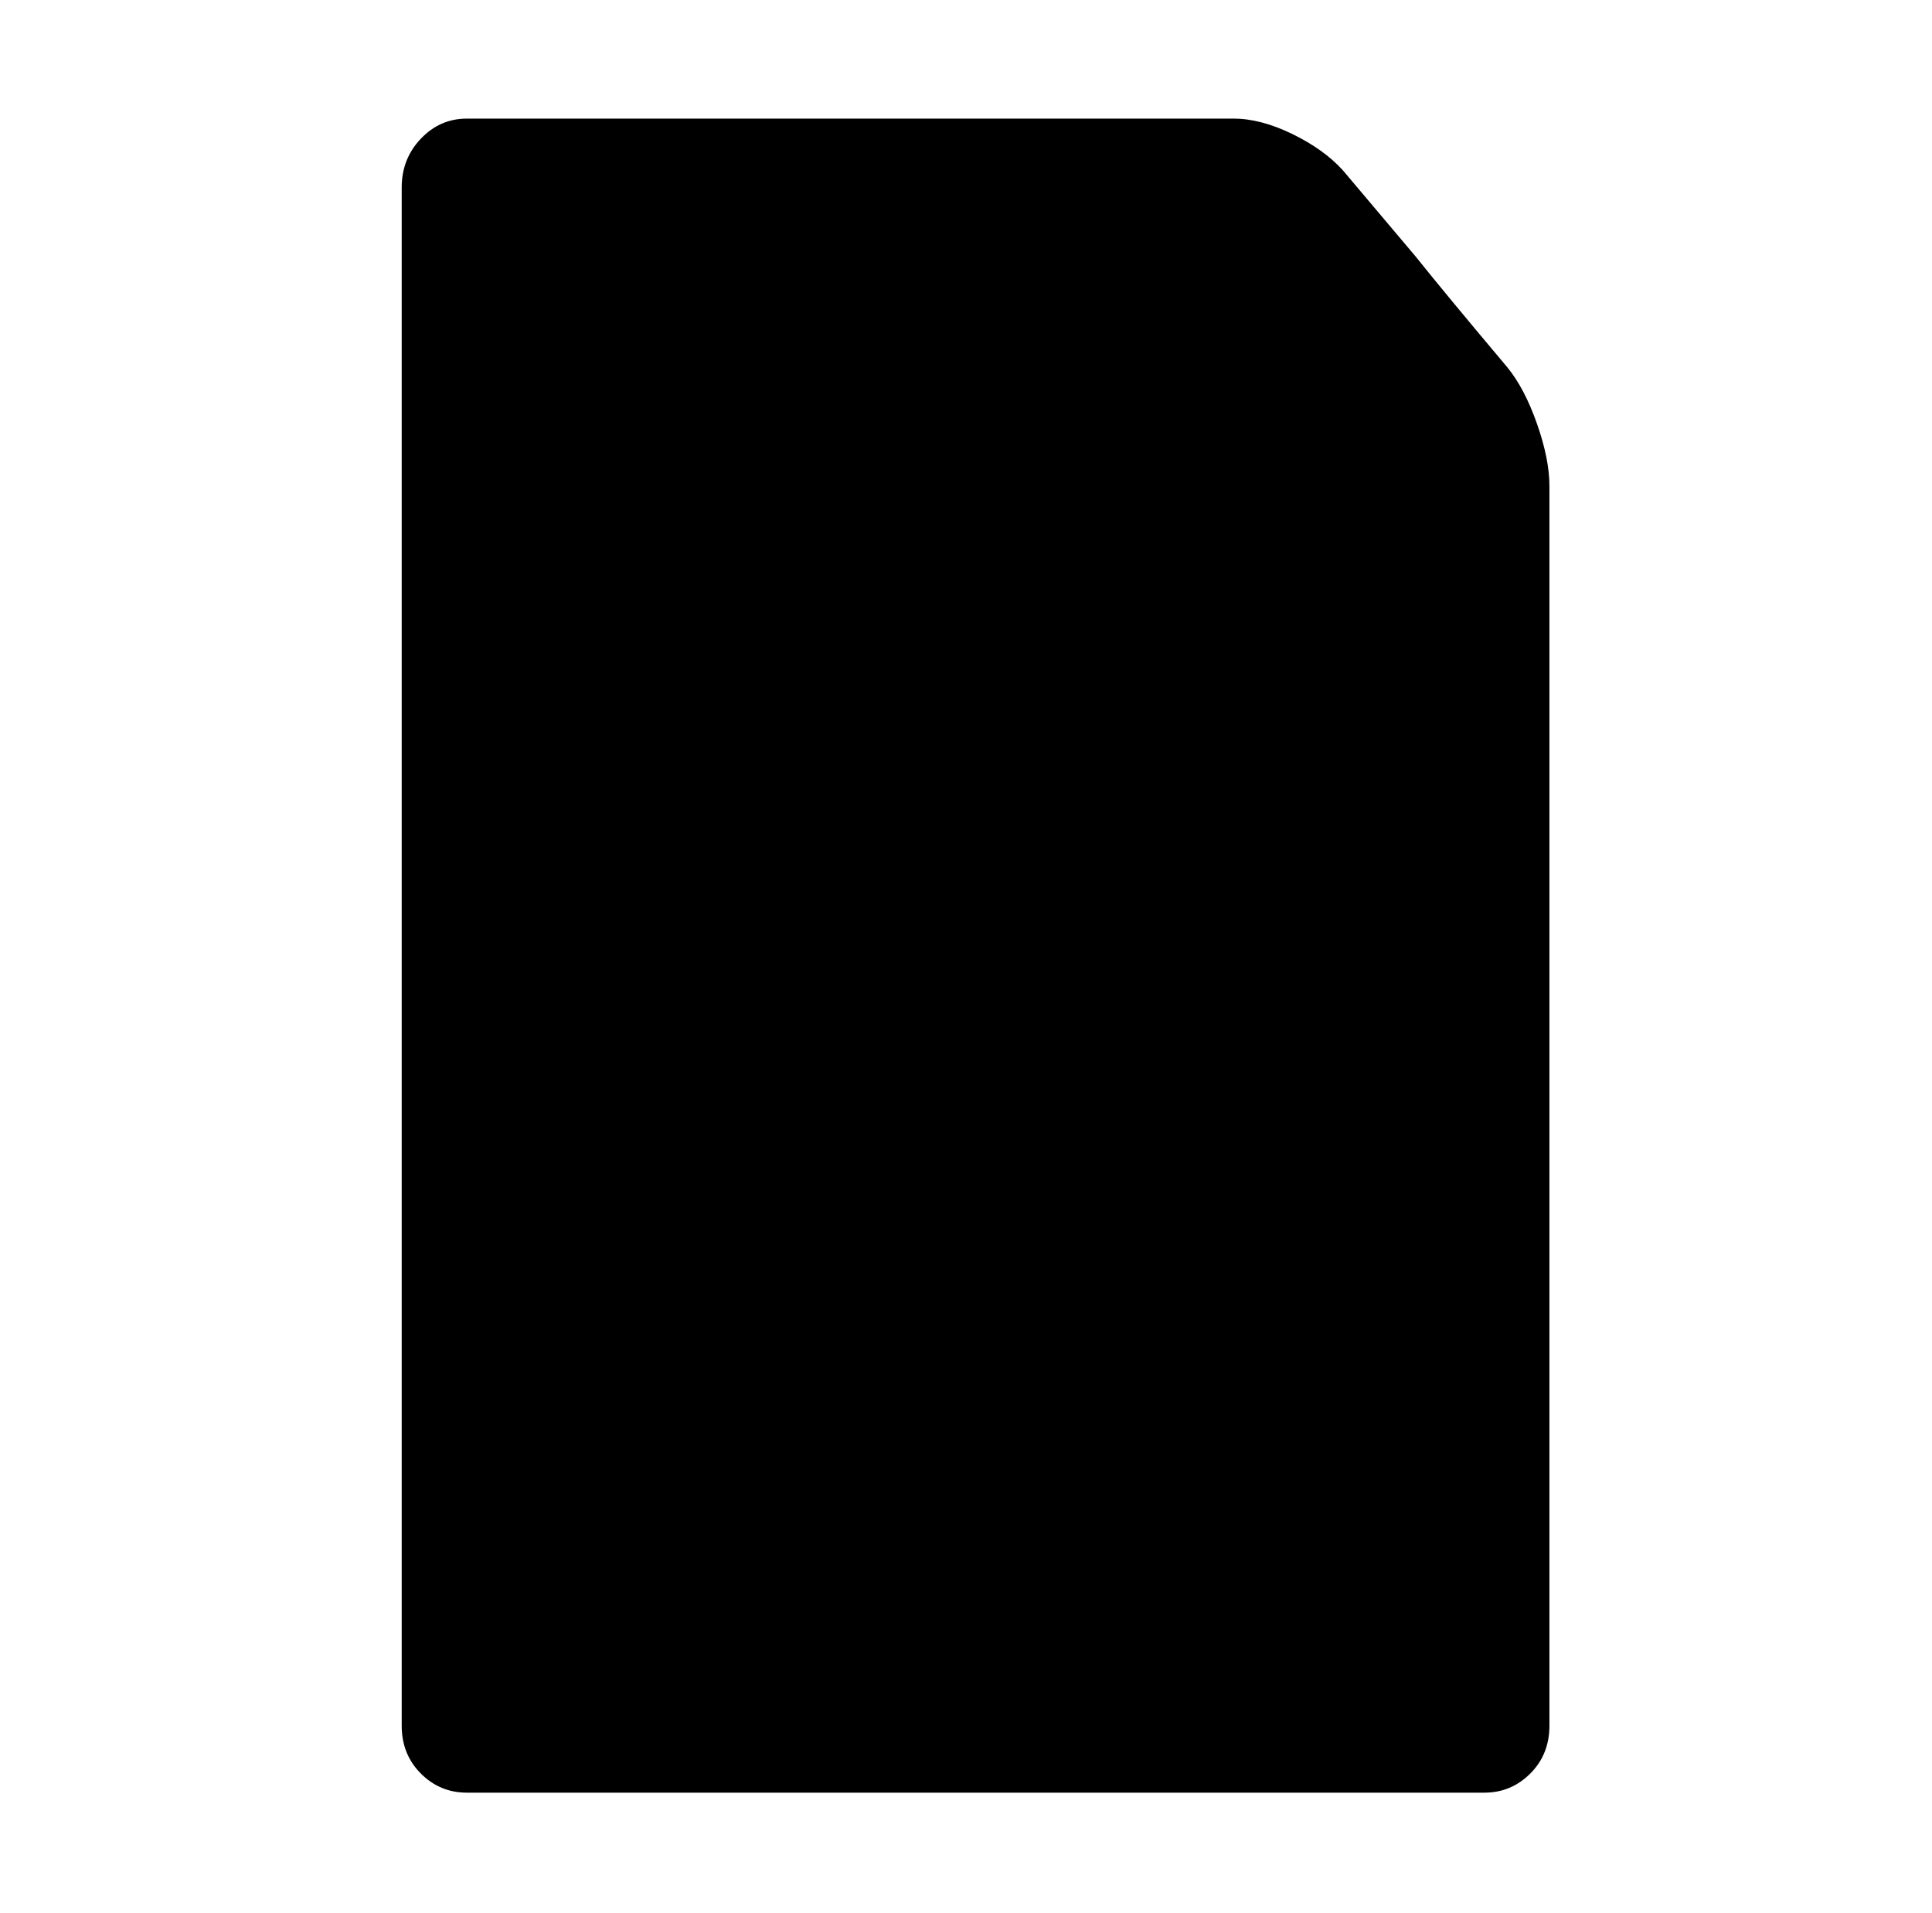 <svg xmlns="http://www.w3.org/2000/svg" viewBox="-10 0 1010 1000"><path d="M778 192q-32-38-48-58l-38-45q-10-11-26.5-19T635 62H234q-14 0-24 10.5T200 98v804q0 15 10 25t24 10h532q14 0 24-10t10-25V254q0-14-6.5-32.5T778 192z"/></svg>